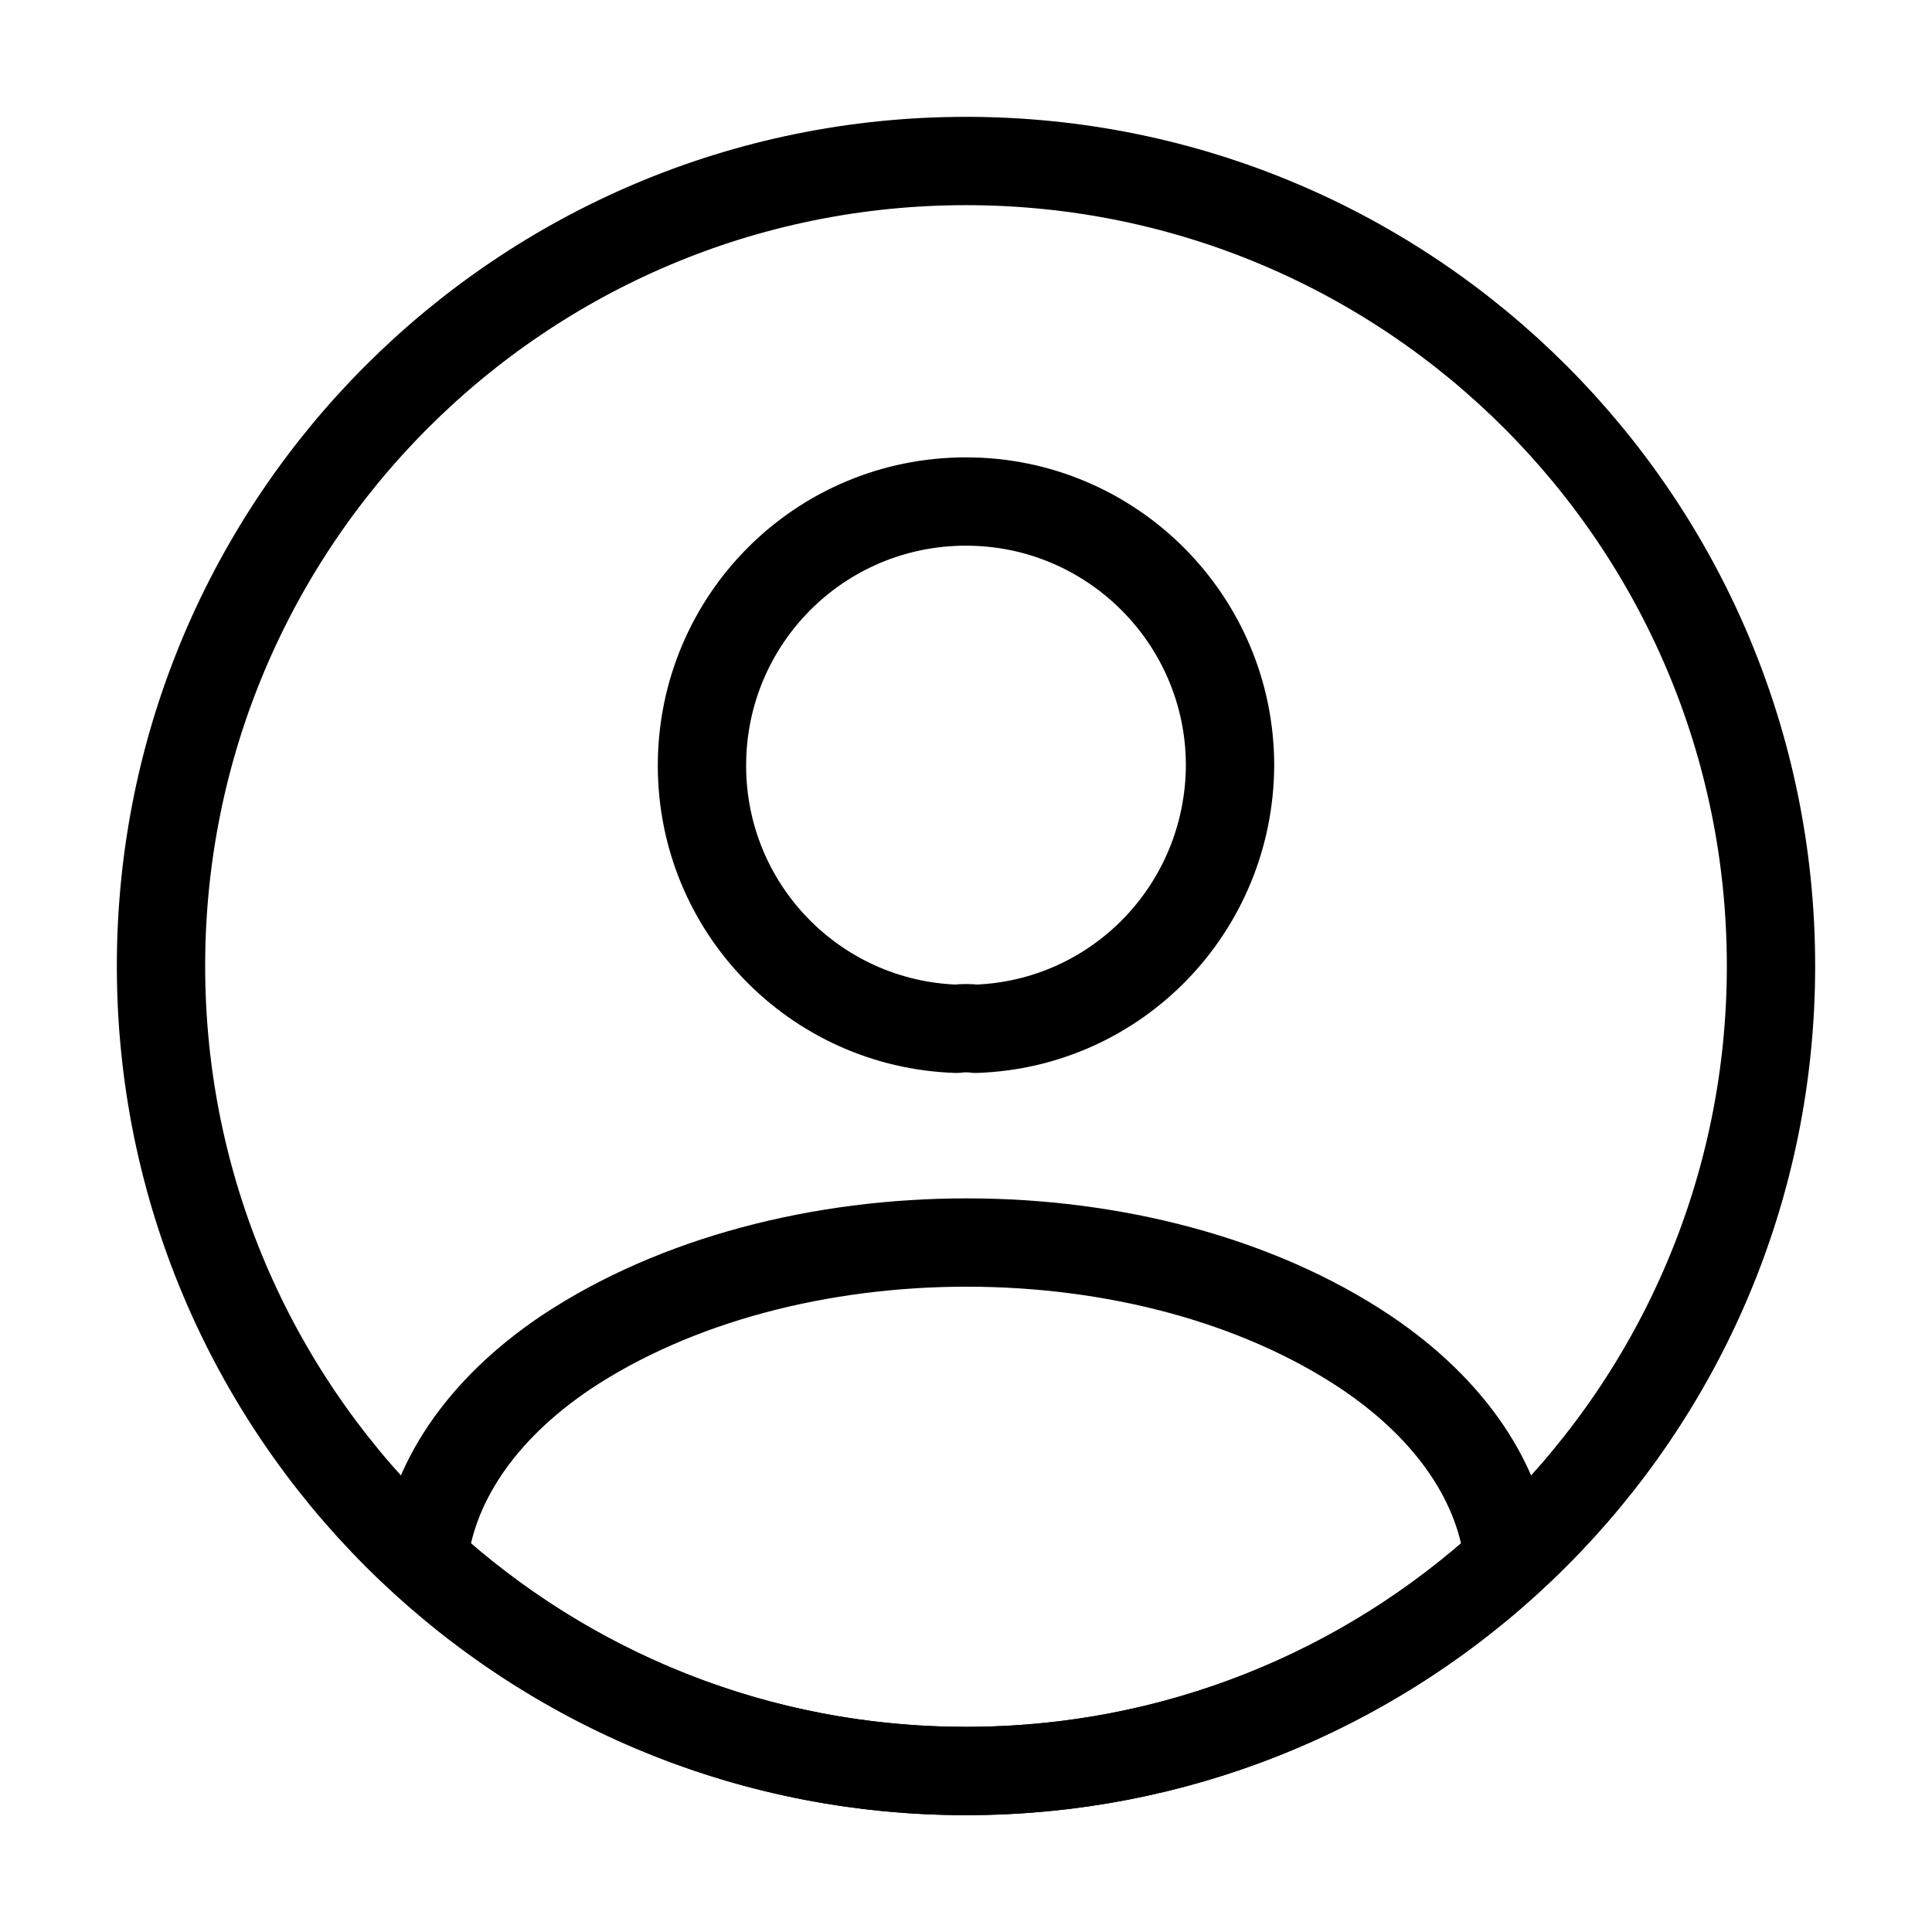 <svg width="250" height="250" viewBox="0 0 350 350" fill="none" xmlns="http://www.w3.org/2000/svg">
<path d="M176.751 186.375C175.73 186.229 174.417 186.229 173.251 186.375C147.584 185.5 127.167 164.5 127.167 138.687C127.167 112.291 148.459 90.854 175.001 90.854C201.397 90.854 222.834 112.291 222.834 138.687C222.688 164.5 202.417 185.5 176.751 186.375Z" stroke="black" stroke-width="16" stroke-linecap="round" stroke-linejoin="round"/>
<path d="M273.292 282.626C247.334 306.397 212.917 320.835 175.001 320.835C137.084 320.835 102.667 306.397 76.709 282.626C78.167 268.918 86.917 255.501 102.521 245.001C142.48 218.46 207.813 218.46 247.48 245.001C263.084 255.501 271.834 268.918 273.292 282.626Z" stroke="black" stroke-width="16" stroke-linecap="round" stroke-linejoin="round"/>
<path d="M175 320.833C255.541 320.833 320.834 255.541 320.834 175C320.834 94.458 255.541 29.167 175 29.167C94.459 29.167 29.167 94.458 29.167 175C29.167 255.541 94.459 320.833 175 320.833Z" stroke="black" stroke-width="16" stroke-linecap="round" stroke-linejoin="round"/>
</svg>
